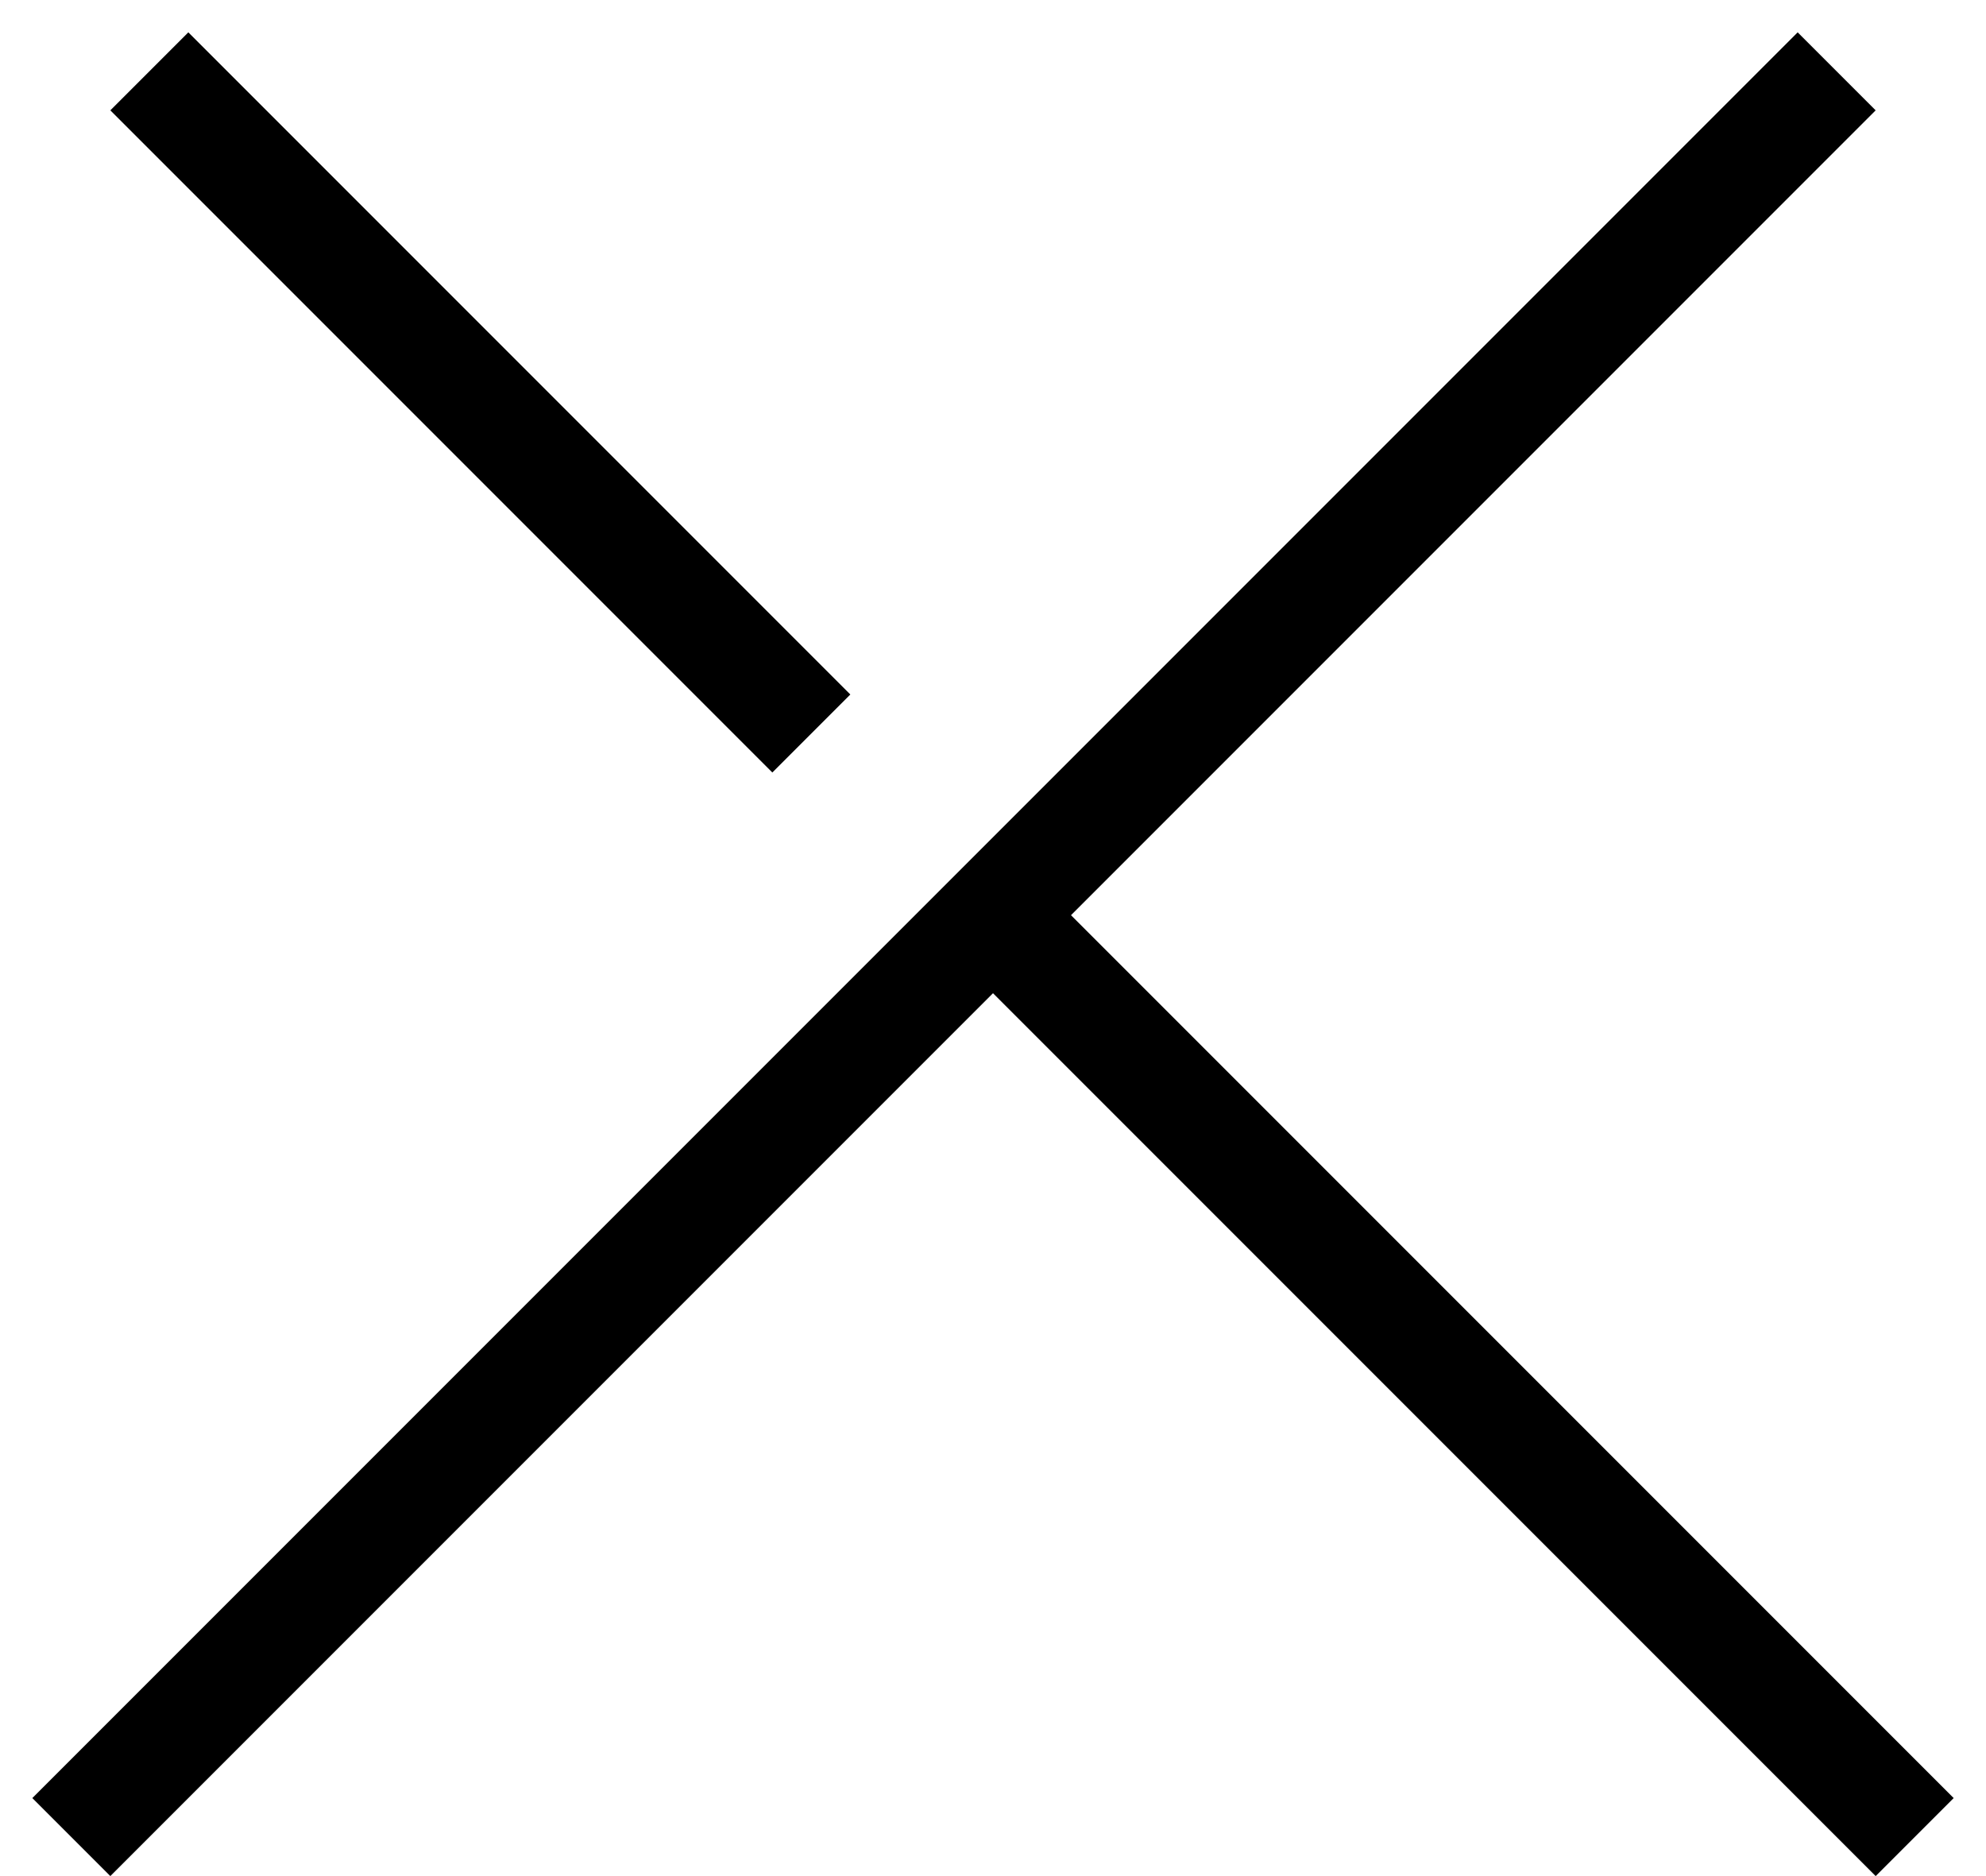 <svg width="18" height="17" viewBox="0 0 18 17" fill="none" xmlns="http://www.w3.org/2000/svg">
<path fill-rule="evenodd" clip-rule="evenodd" d="M9 9L1 17L0.293 16.293L16.293 0.293L17 1L9.707 8.293L17.707 16.293L17 17L9 9ZM7 7L1 1L1.707 0.293L7.707 6.293L7 7Z" fill="black"/>
</svg>
